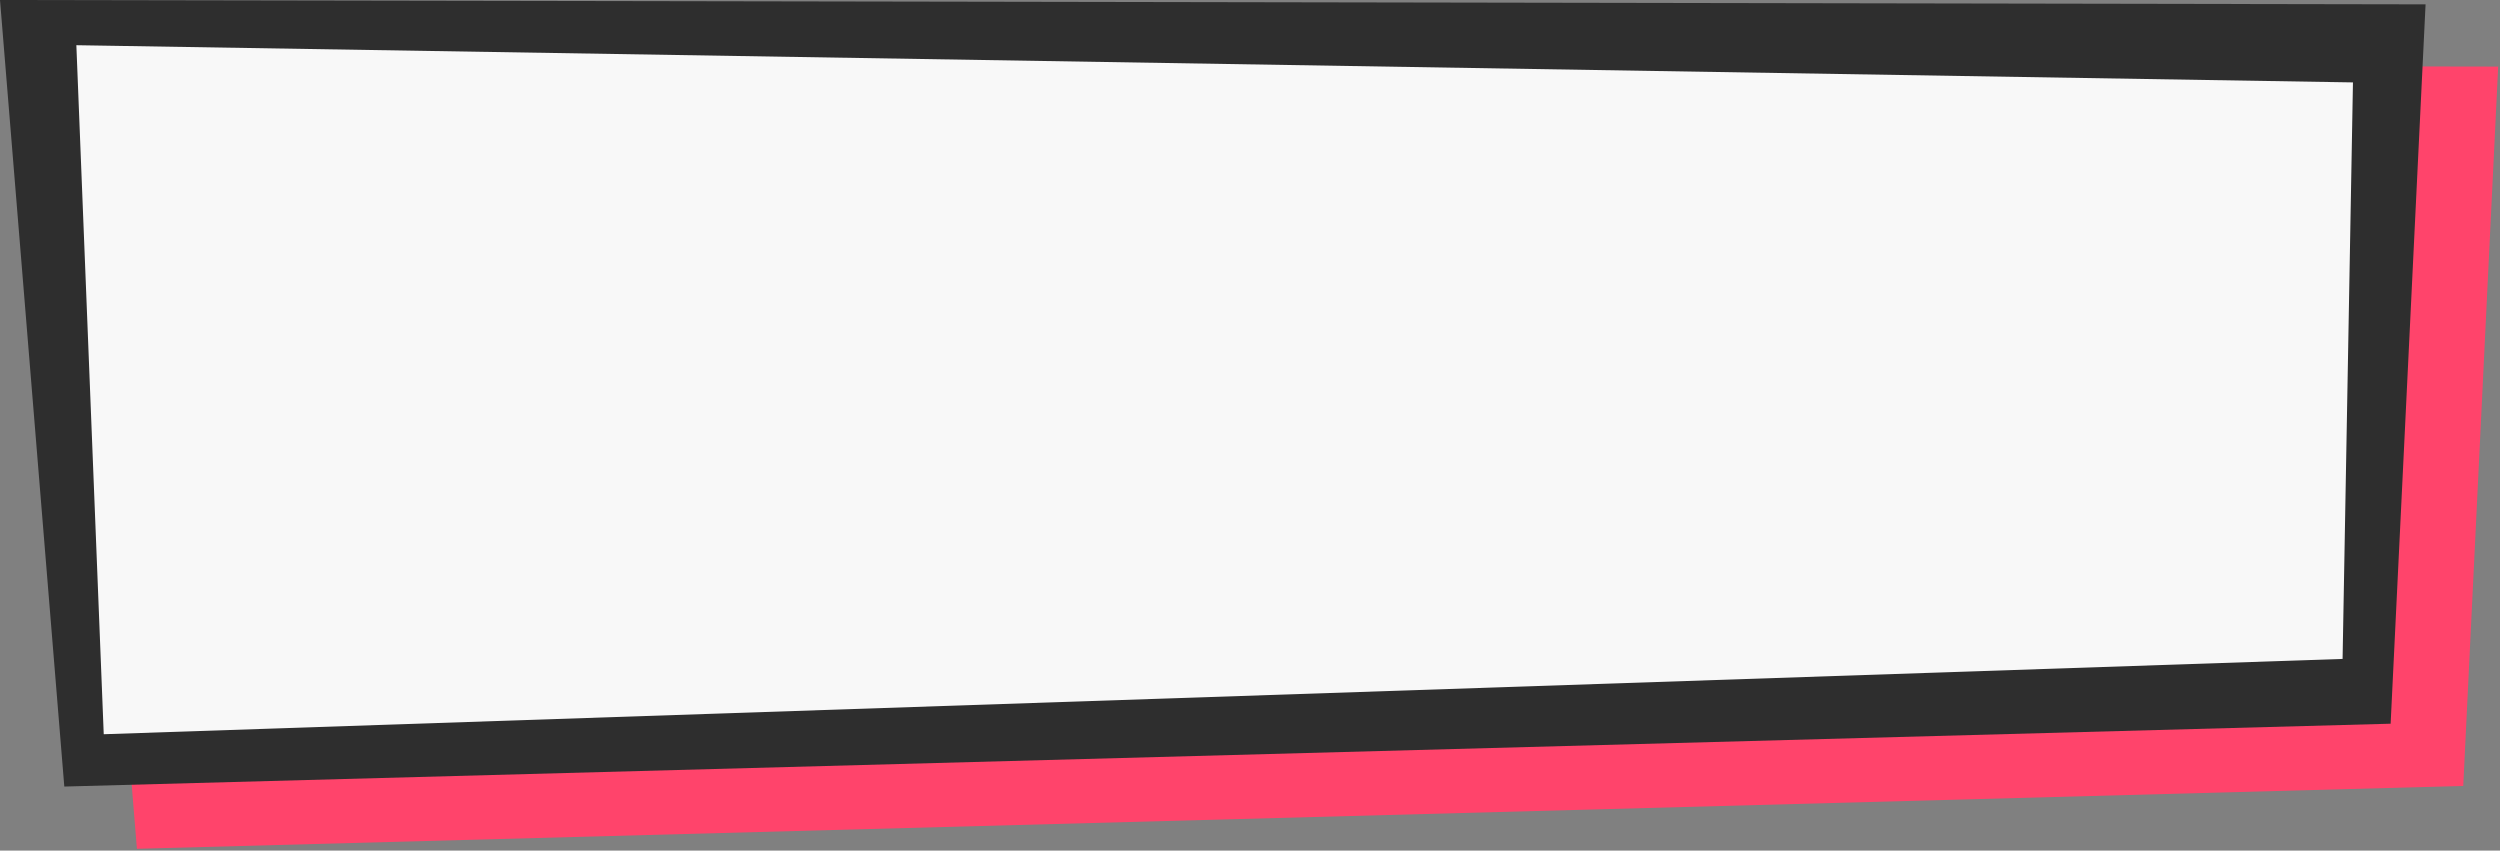 <?xml version="1.0" encoding="UTF-8"?>
<svg width="241px" height="82px" viewBox="0 0 241 82" version="1.1" xmlns="http://www.w3.org/2000/svg" xmlns:xlink="http://www.w3.org/1999/xlink">
    <rect x="0" y="0" width="241" height="82" fill="#808080" stroke="none"/>
    <!-- Generator: Sketch 52.4 (67378) - http://www.bohemiancoding.com/sketch -->
    <title>Group</title>
    <desc>Created with Sketch.</desc>
    <g id="出题视角" stroke="none" stroke-width="1" fill="none" fill-rule="evenodd">
        <g id="记录-出的题" transform="translate(-71, -553)">
            <g id="Group" transform="translate(71, 553)">
                <polygon id="Path-25-Copy-2" fill="#FF446B" points="7 6 13.199 81.824 237.457 75.765 240.825 6.419"></polygon>
                <polygon id="Path-25" fill="#2E2E2E" points="0 -1.63424829e-13 6.199 75.824 230.457 69.765 233.825 0.419"></polygon>
                <polygon id="Path-25-Copy" fill="#F8F8F8" points="7.361 4.358 10 70.779 225.825 63.52 226.825 7.944"></polygon>
            </g>
        </g>
    </g>
</svg>